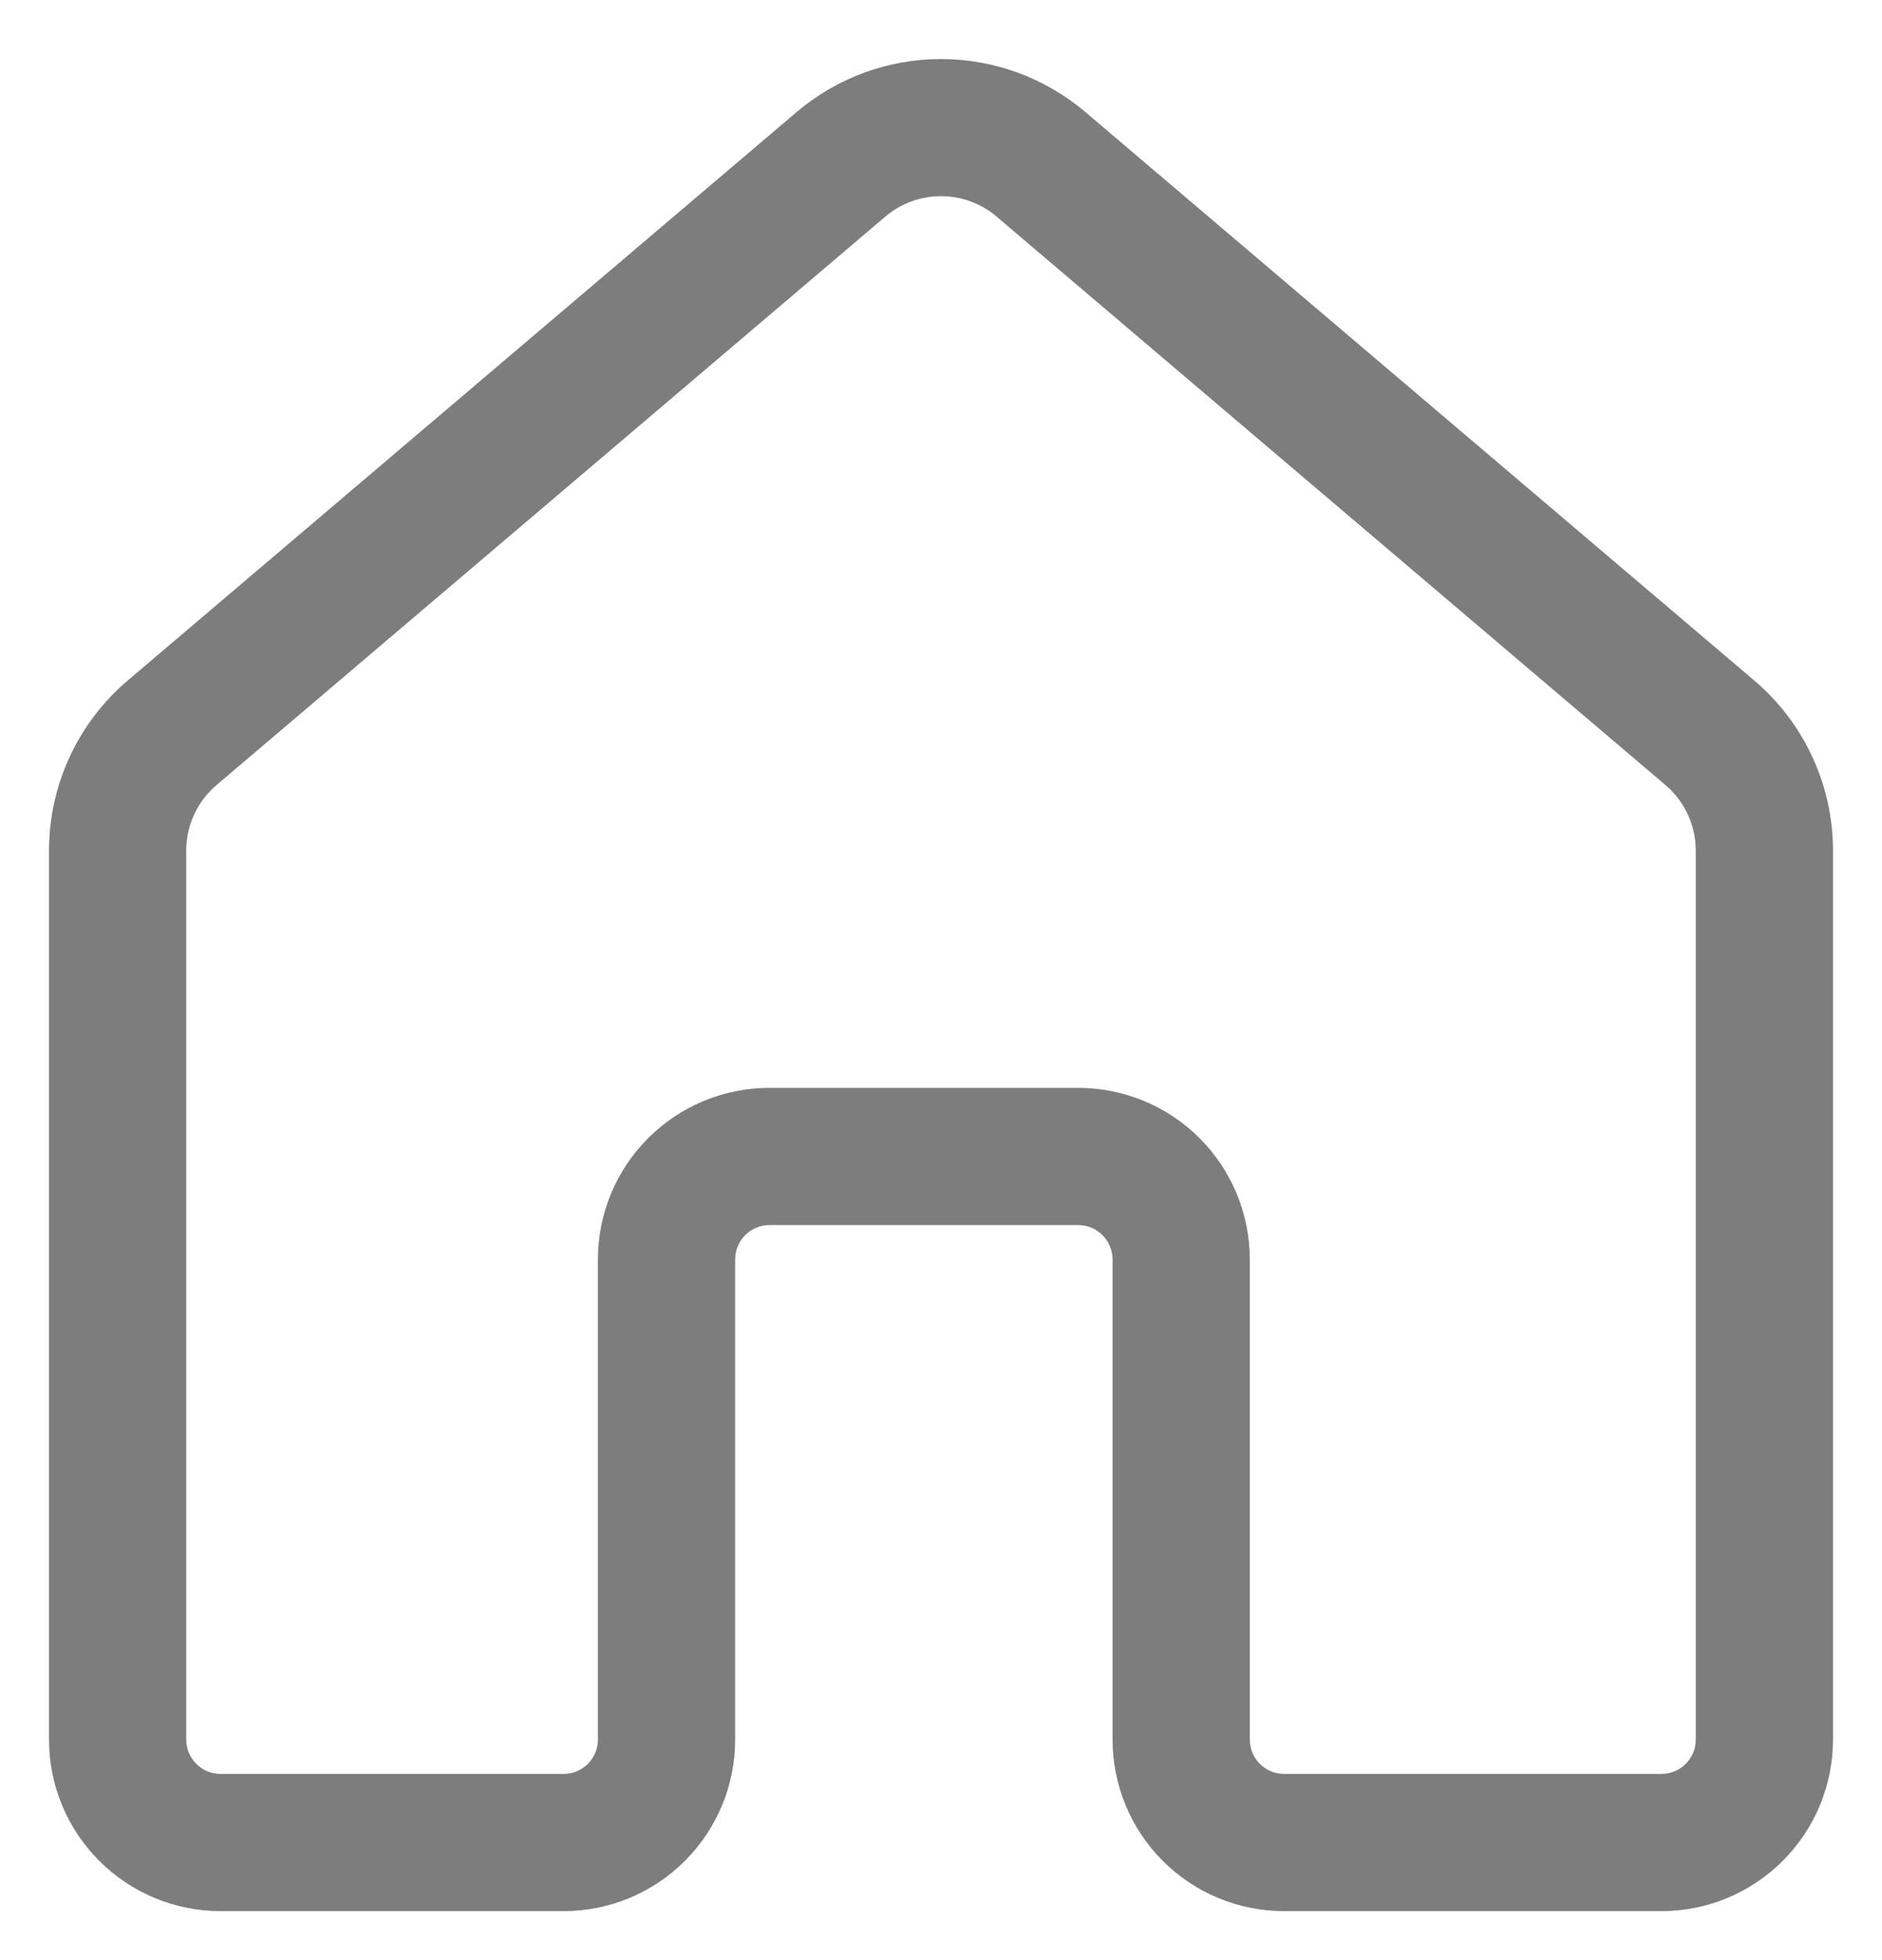 <svg width="24" height="25" viewBox="0 0 24 25" fill="none" xmlns="http://www.w3.org/2000/svg">
<path d="M12.709 2.762C12.511 2.594 12.26 2.502 12 2.502C11.74 2.502 11.489 2.594 11.291 2.762L2.76 10.014C2.639 10.117 2.542 10.245 2.476 10.389C2.409 10.533 2.375 10.69 2.375 10.848V22.188C2.375 22.303 2.421 22.415 2.503 22.497C2.585 22.579 2.696 22.625 2.812 22.625H7.188C7.304 22.625 7.415 22.579 7.497 22.497C7.579 22.415 7.625 22.303 7.625 22.188V16.062C7.625 15.482 7.855 14.926 8.266 14.516C8.676 14.105 9.232 13.875 9.812 13.875H13.75C14.037 13.875 14.322 13.932 14.587 14.041C14.852 14.151 15.094 14.313 15.297 14.516C15.5 14.719 15.661 14.96 15.771 15.225C15.881 15.491 15.938 15.775 15.938 16.062V22.188C15.938 22.303 15.984 22.415 16.066 22.497C16.148 22.579 16.259 22.625 16.375 22.625H21.188C21.303 22.625 21.415 22.579 21.497 22.497C21.579 22.415 21.625 22.303 21.625 22.188V10.848C21.625 10.689 21.591 10.533 21.524 10.389C21.458 10.245 21.361 10.117 21.24 10.014L12.709 2.763V2.762ZM10.158 1.43C10.672 0.993 11.325 0.753 12 0.753C12.675 0.753 13.328 0.993 13.842 1.43L22.373 8.681C22.687 8.948 22.939 9.28 23.112 9.654C23.285 10.028 23.375 10.435 23.375 10.848V22.188C23.375 22.768 23.145 23.324 22.734 23.734C22.324 24.145 21.768 24.375 21.188 24.375H16.375C15.795 24.375 15.238 24.145 14.828 23.734C14.418 23.324 14.188 22.768 14.188 22.188V16.062C14.188 15.947 14.141 15.835 14.059 15.753C13.977 15.671 13.866 15.625 13.75 15.625H9.812C9.696 15.625 9.585 15.671 9.503 15.753C9.421 15.835 9.375 15.947 9.375 16.062V22.188C9.375 22.768 9.145 23.324 8.734 23.734C8.324 24.145 7.768 24.375 7.188 24.375H2.812C2.232 24.375 1.676 24.145 1.266 23.734C0.855 23.324 0.625 22.768 0.625 22.188V10.848C0.625 10.435 0.715 10.028 0.888 9.654C1.061 9.28 1.313 8.948 1.627 8.681L10.158 1.43V1.43Z" fill="#7D7D7D"/>
</svg>
